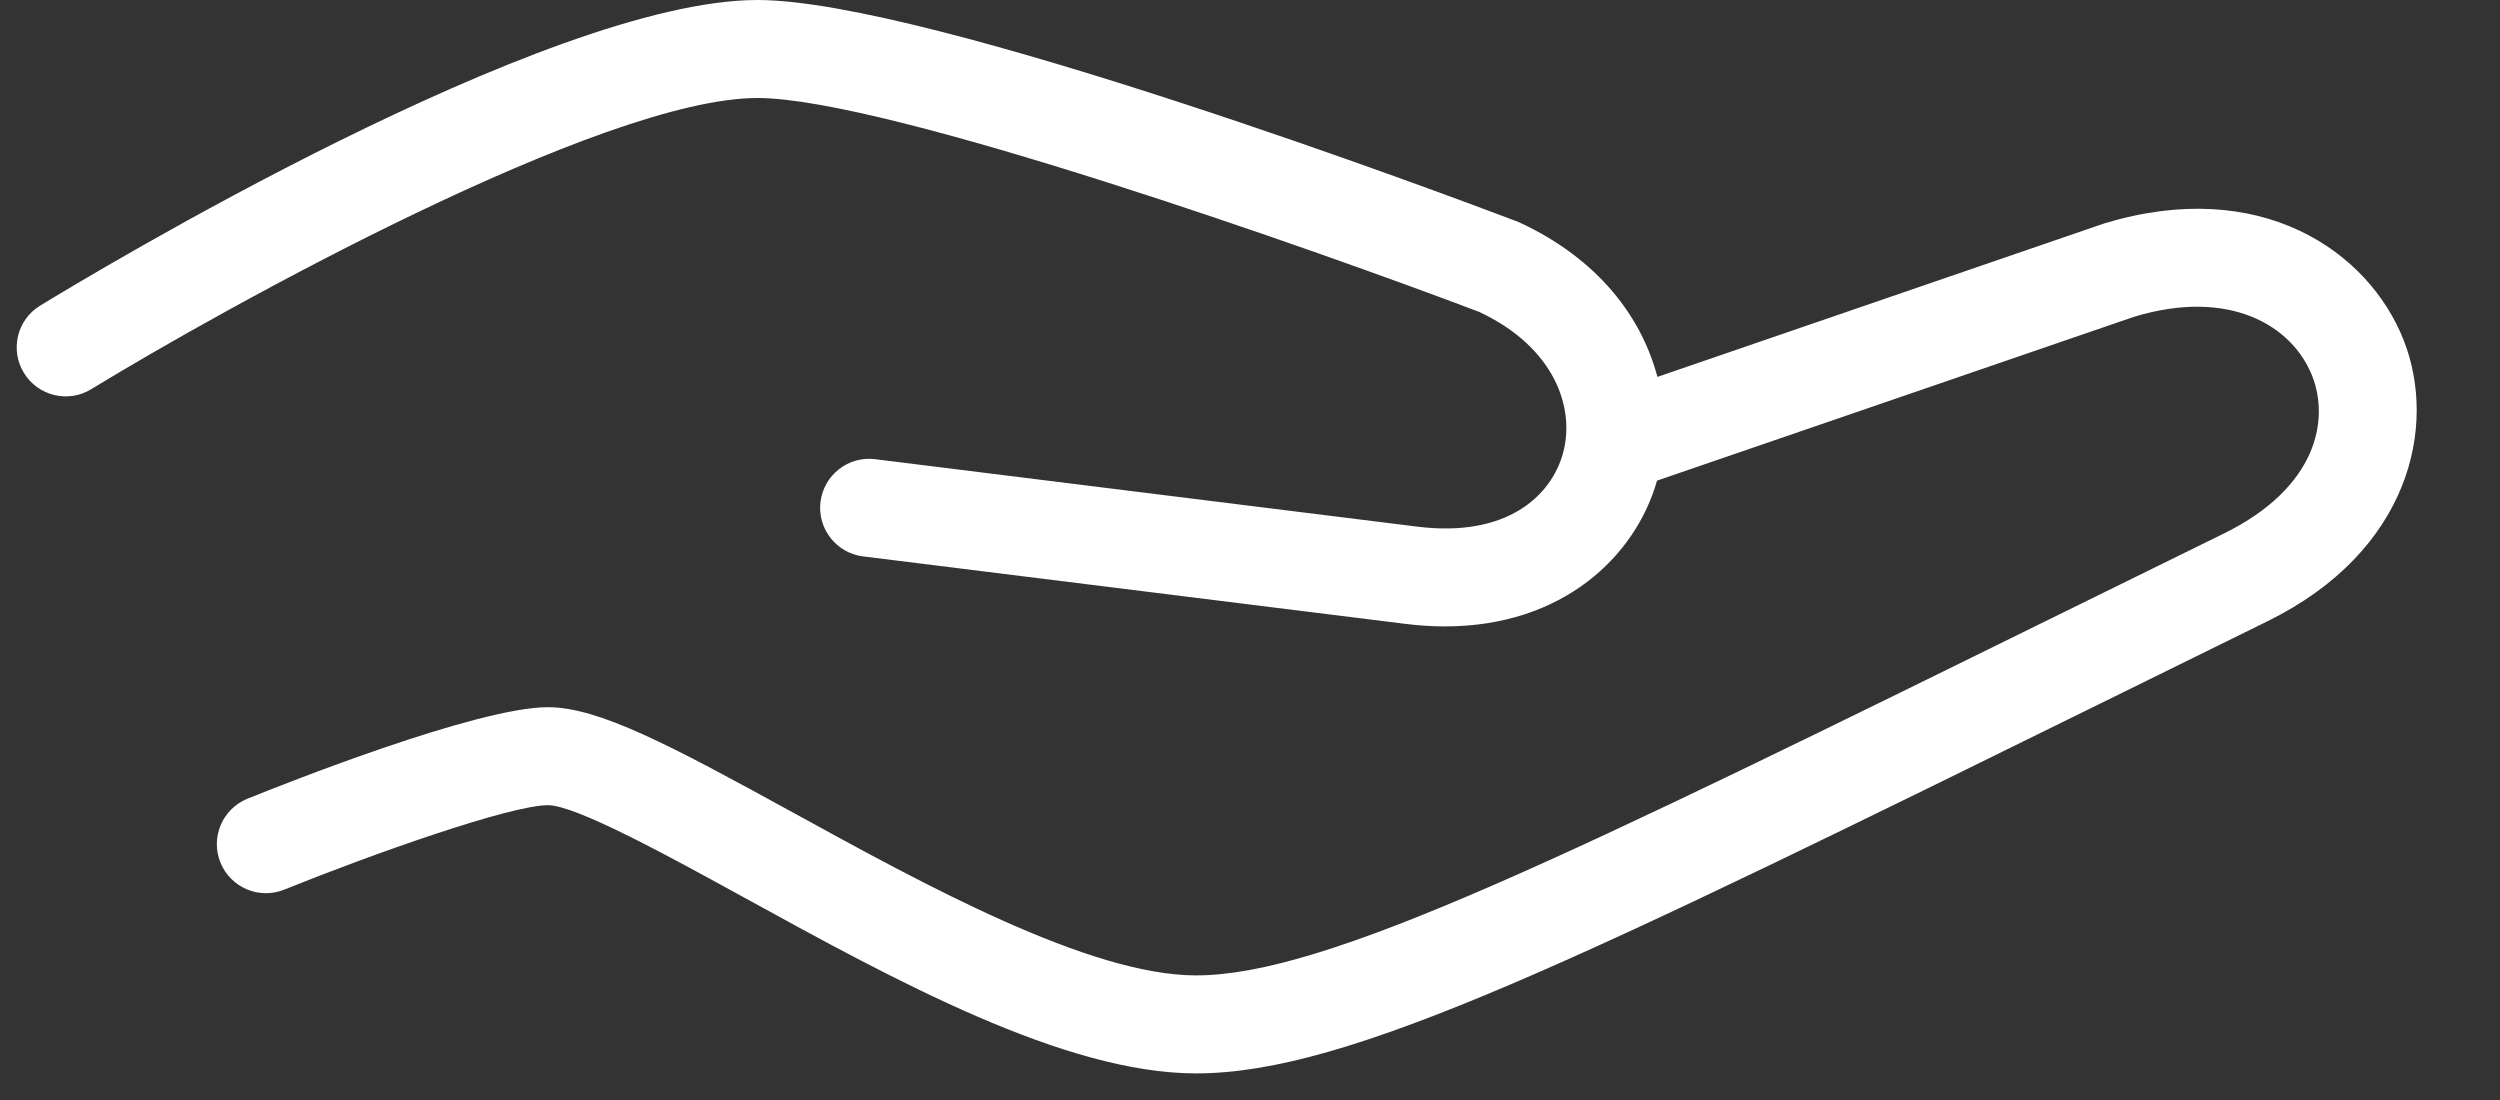 <?xml version="1.0" encoding="UTF-8" standalone="no"?>
<svg width="25px" height="11px" viewBox="0 0 25 11" version="1.1" xmlns="http://www.w3.org/2000/svg" xmlns:xlink="http://www.w3.org/1999/xlink">
    <rect x="0" y="0" width="25" height="11" fill="#333333" stroke="none"/>
    <!-- Generator: Sketch 3.6.1 (26313) - http://www.bohemiancoding.com/sketch -->
    <title>ic_donate</title>
    <desc>Created with Sketch.</desc>
    <defs></defs>
    <g id="1_NuitDebout_Home" stroke="none" stroke-width="1" fill="none" fill-rule="evenodd">
        <g id="1.1_NuitDebout_Home_Desktop-HD" transform="translate(-1368, -853)" fill="#FFFFFF">
            <g id="Sticky" transform="translate(1352, 739)">
                <g id="don" transform="translate(0, 82)">
                    <g id="ic_donate" transform="translate(8.167, 15)">
                        <path d="M31.869,20.4 C31.517,19.508 30.434,18.76 28.873,19.235 L24.407,20.769 C24.251,20.177 23.82,19.589 23.02,19.221 C23.01,19.217 23,19.213 22.989,19.209 C22.394,18.983 17.12,17 15.409,17 C13.298,17 8.747,19.743 8.235,20.056 C8.003,20.197 7.931,20.498 8.072,20.729 C8.213,20.96 8.515,21.033 8.745,20.892 C10.071,20.082 13.853,17.98 15.408,17.98 C16.7,17.98 21.039,19.518 22.625,20.119 C23.381,20.473 23.59,21.085 23.461,21.539 C23.341,21.963 22.898,22.376 22.011,22.267 L16.585,21.592 C16.317,21.558 16.072,21.749 16.038,22.018 C16.005,22.286 16.196,22.531 16.464,22.564 L21.889,23.239 C22.026,23.256 22.157,23.264 22.284,23.264 C23.458,23.264 24.188,22.565 24.403,21.807 C24.404,21.807 24.404,21.807 24.404,21.806 L29.173,20.168 C30.128,19.878 30.757,20.256 30.955,20.76 C31.129,21.201 31.002,21.877 30.074,22.334 L28.648,23.035 C23.462,25.588 21.096,26.754 19.794,26.754 C18.727,26.754 17.078,25.848 15.753,25.12 C14.534,24.451 13.82,24.072 13.312,24.072 C12.607,24.072 10.686,24.834 10.308,24.987 C10.057,25.089 9.936,25.374 10.037,25.625 C10.139,25.876 10.425,25.998 10.676,25.896 C11.542,25.546 12.933,25.052 13.313,25.052 C13.593,25.052 14.529,25.566 15.281,25.979 C16.779,26.802 18.476,27.734 19.794,27.734 C21.325,27.734 23.595,26.616 29.081,23.915 L30.507,23.213 C31.929,22.514 32.21,21.265 31.869,20.4"></path>
                    </g>
                </g>
            </g>
        </g>
    </g>
</svg>